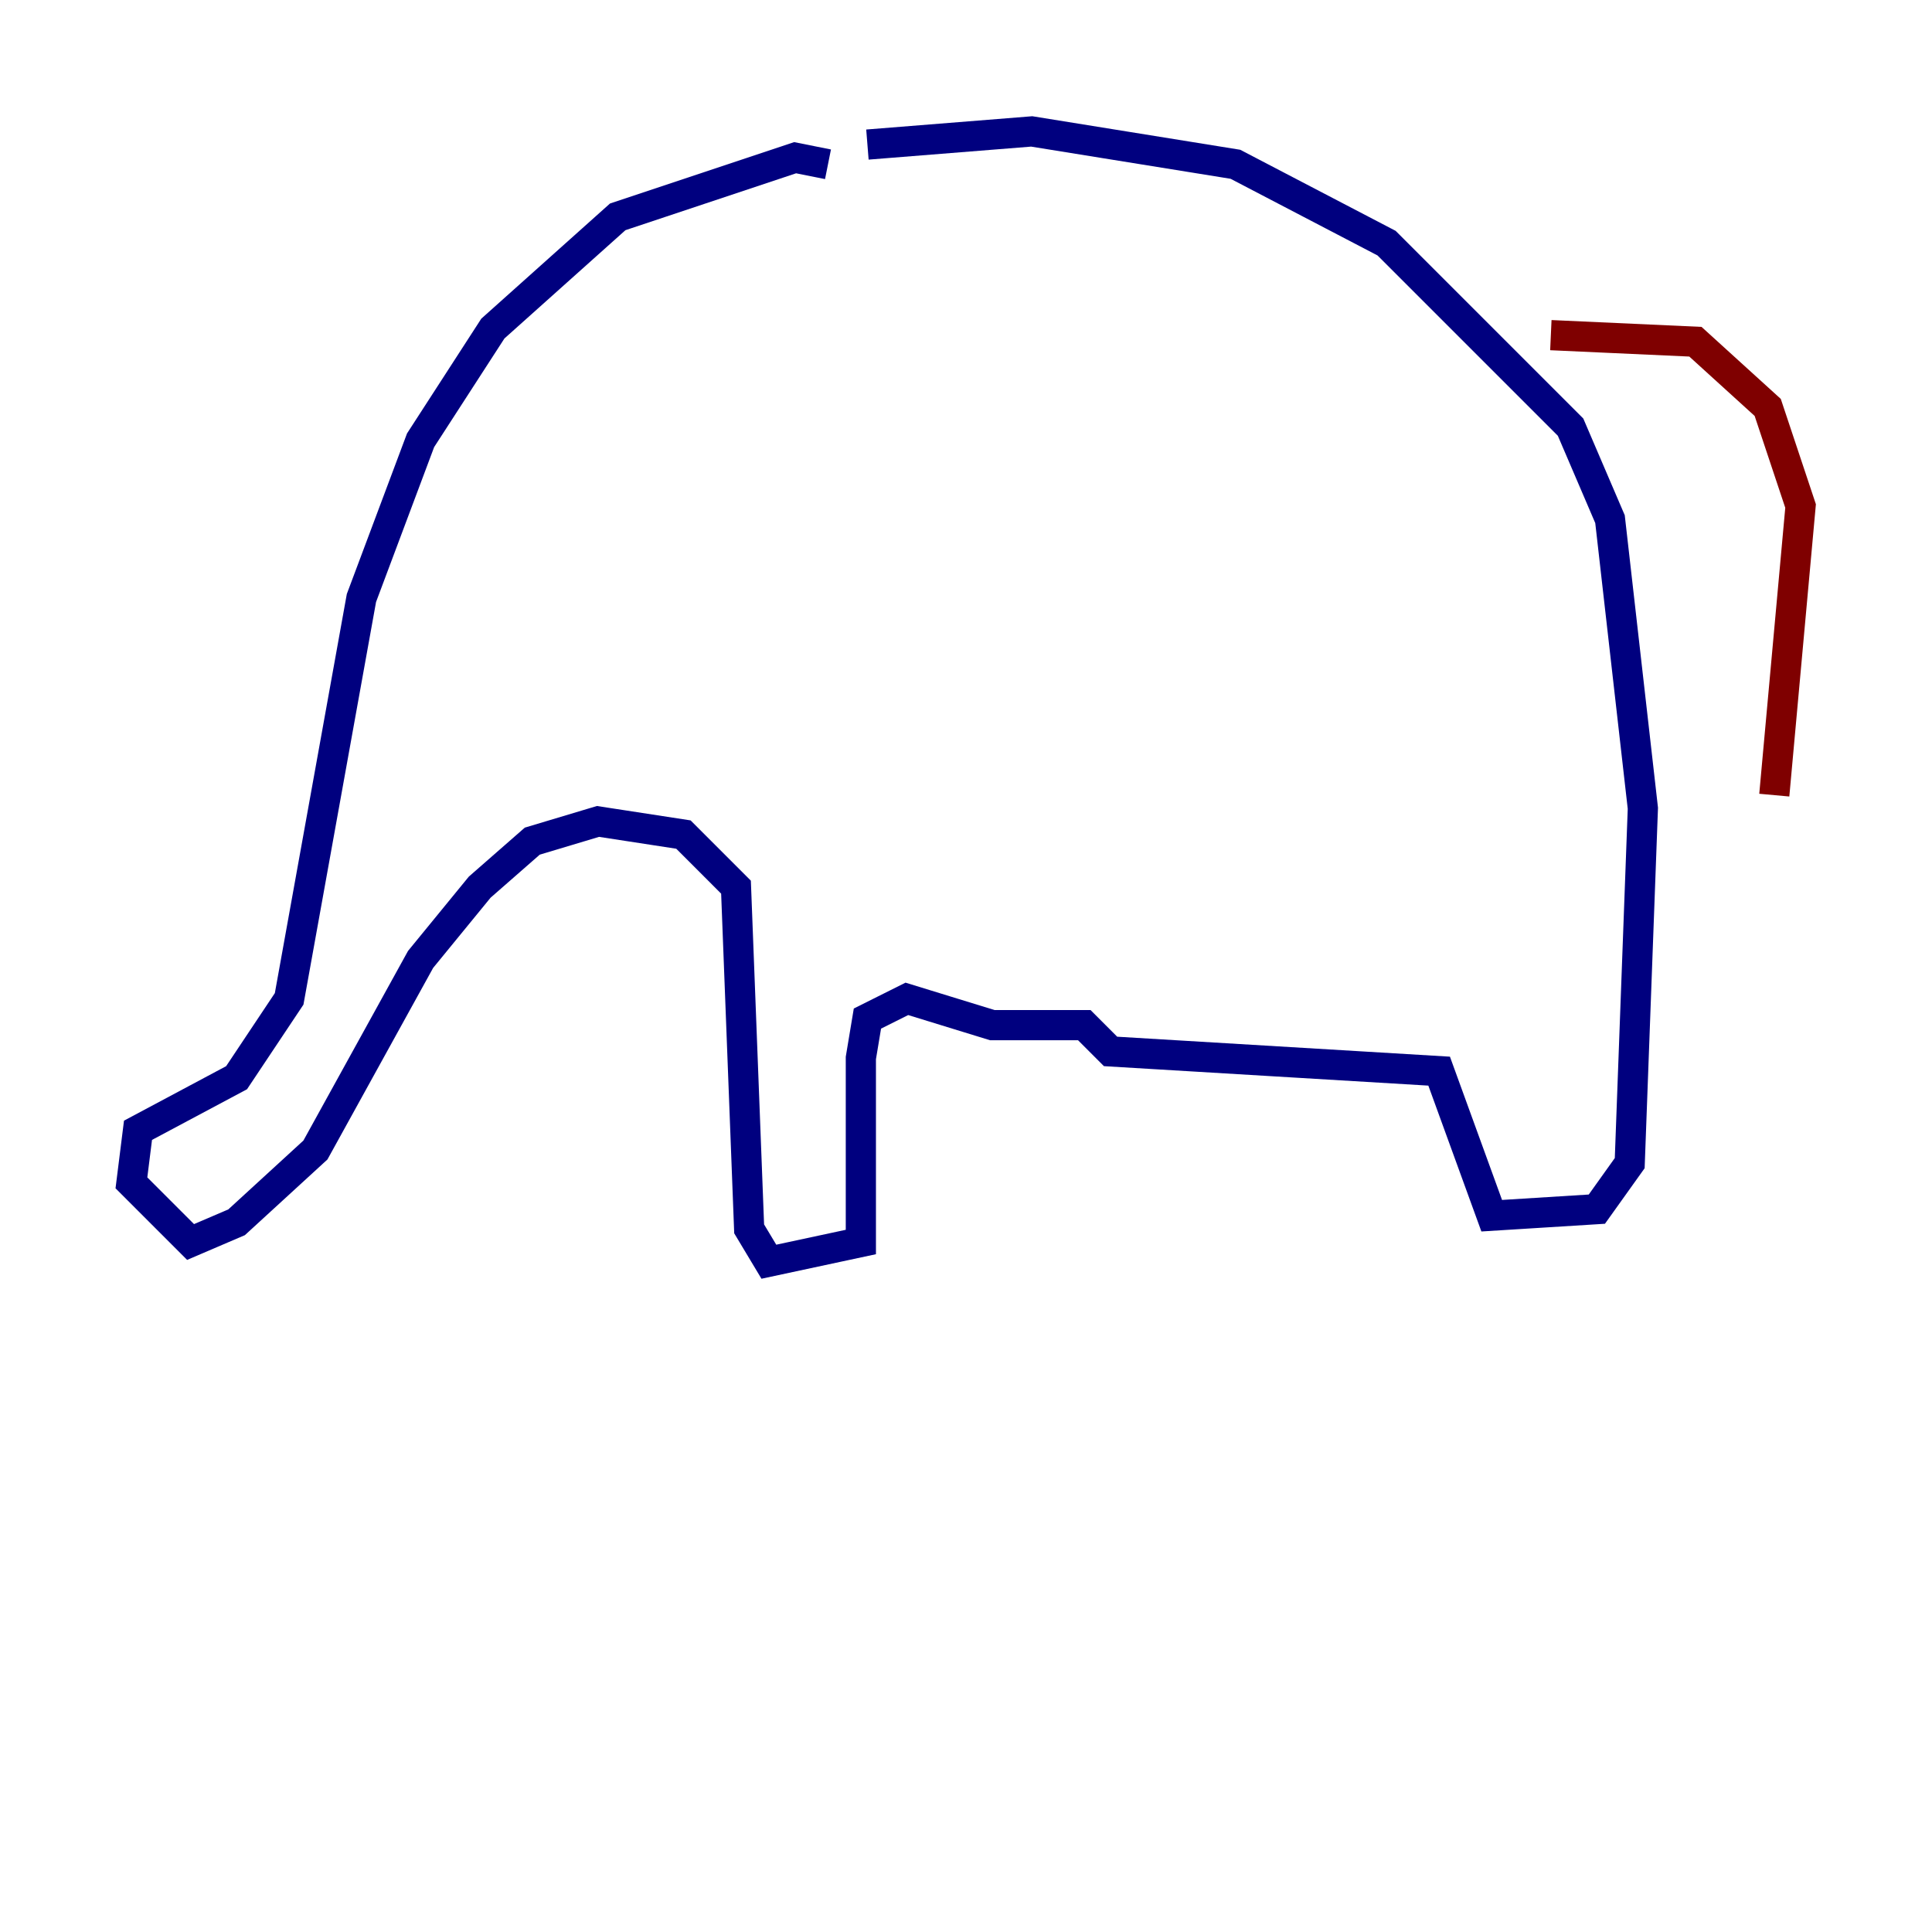<?xml version="1.0" encoding="utf-8" ?>
<svg baseProfile="tiny" height="128" version="1.2" viewBox="0,0,128,128" width="128" xmlns="http://www.w3.org/2000/svg" xmlns:ev="http://www.w3.org/2001/xml-events" xmlns:xlink="http://www.w3.org/1999/xlink"><defs /><polyline fill="none" points="54.857,10.884 52.68,10.449 40.925,14.367 32.653,21.769 27.864,29.17 23.946,39.619 19.157,66.177 15.674,71.401 9.143,74.884 8.707,78.367 12.626,82.286 15.674,80.98 20.898,76.191 27.864,63.565 31.782,58.776 35.265,55.728 39.619,54.422 45.279,55.292 48.762,58.776 49.633,81.415 50.939,83.592 57.034,82.286 57.034,70.095 57.469,67.483 60.082,66.177 65.742,67.918 71.837,67.918 73.578,69.66 95.347,70.966 98.83,80.544 105.796,80.109 107.973,77.061 108.844,53.551 106.667,34.395 104.054,28.299 91.864,16.109 81.85,10.884 68.354,8.707 57.469,9.578" stroke="#00007f" stroke-width="2" /><polyline fill="none" points="102.748,22.204 112.326,22.64 117.116,26.993 119.293,33.524 117.551,52.68" stroke="#7f0000" stroke-width="2" /></svg>